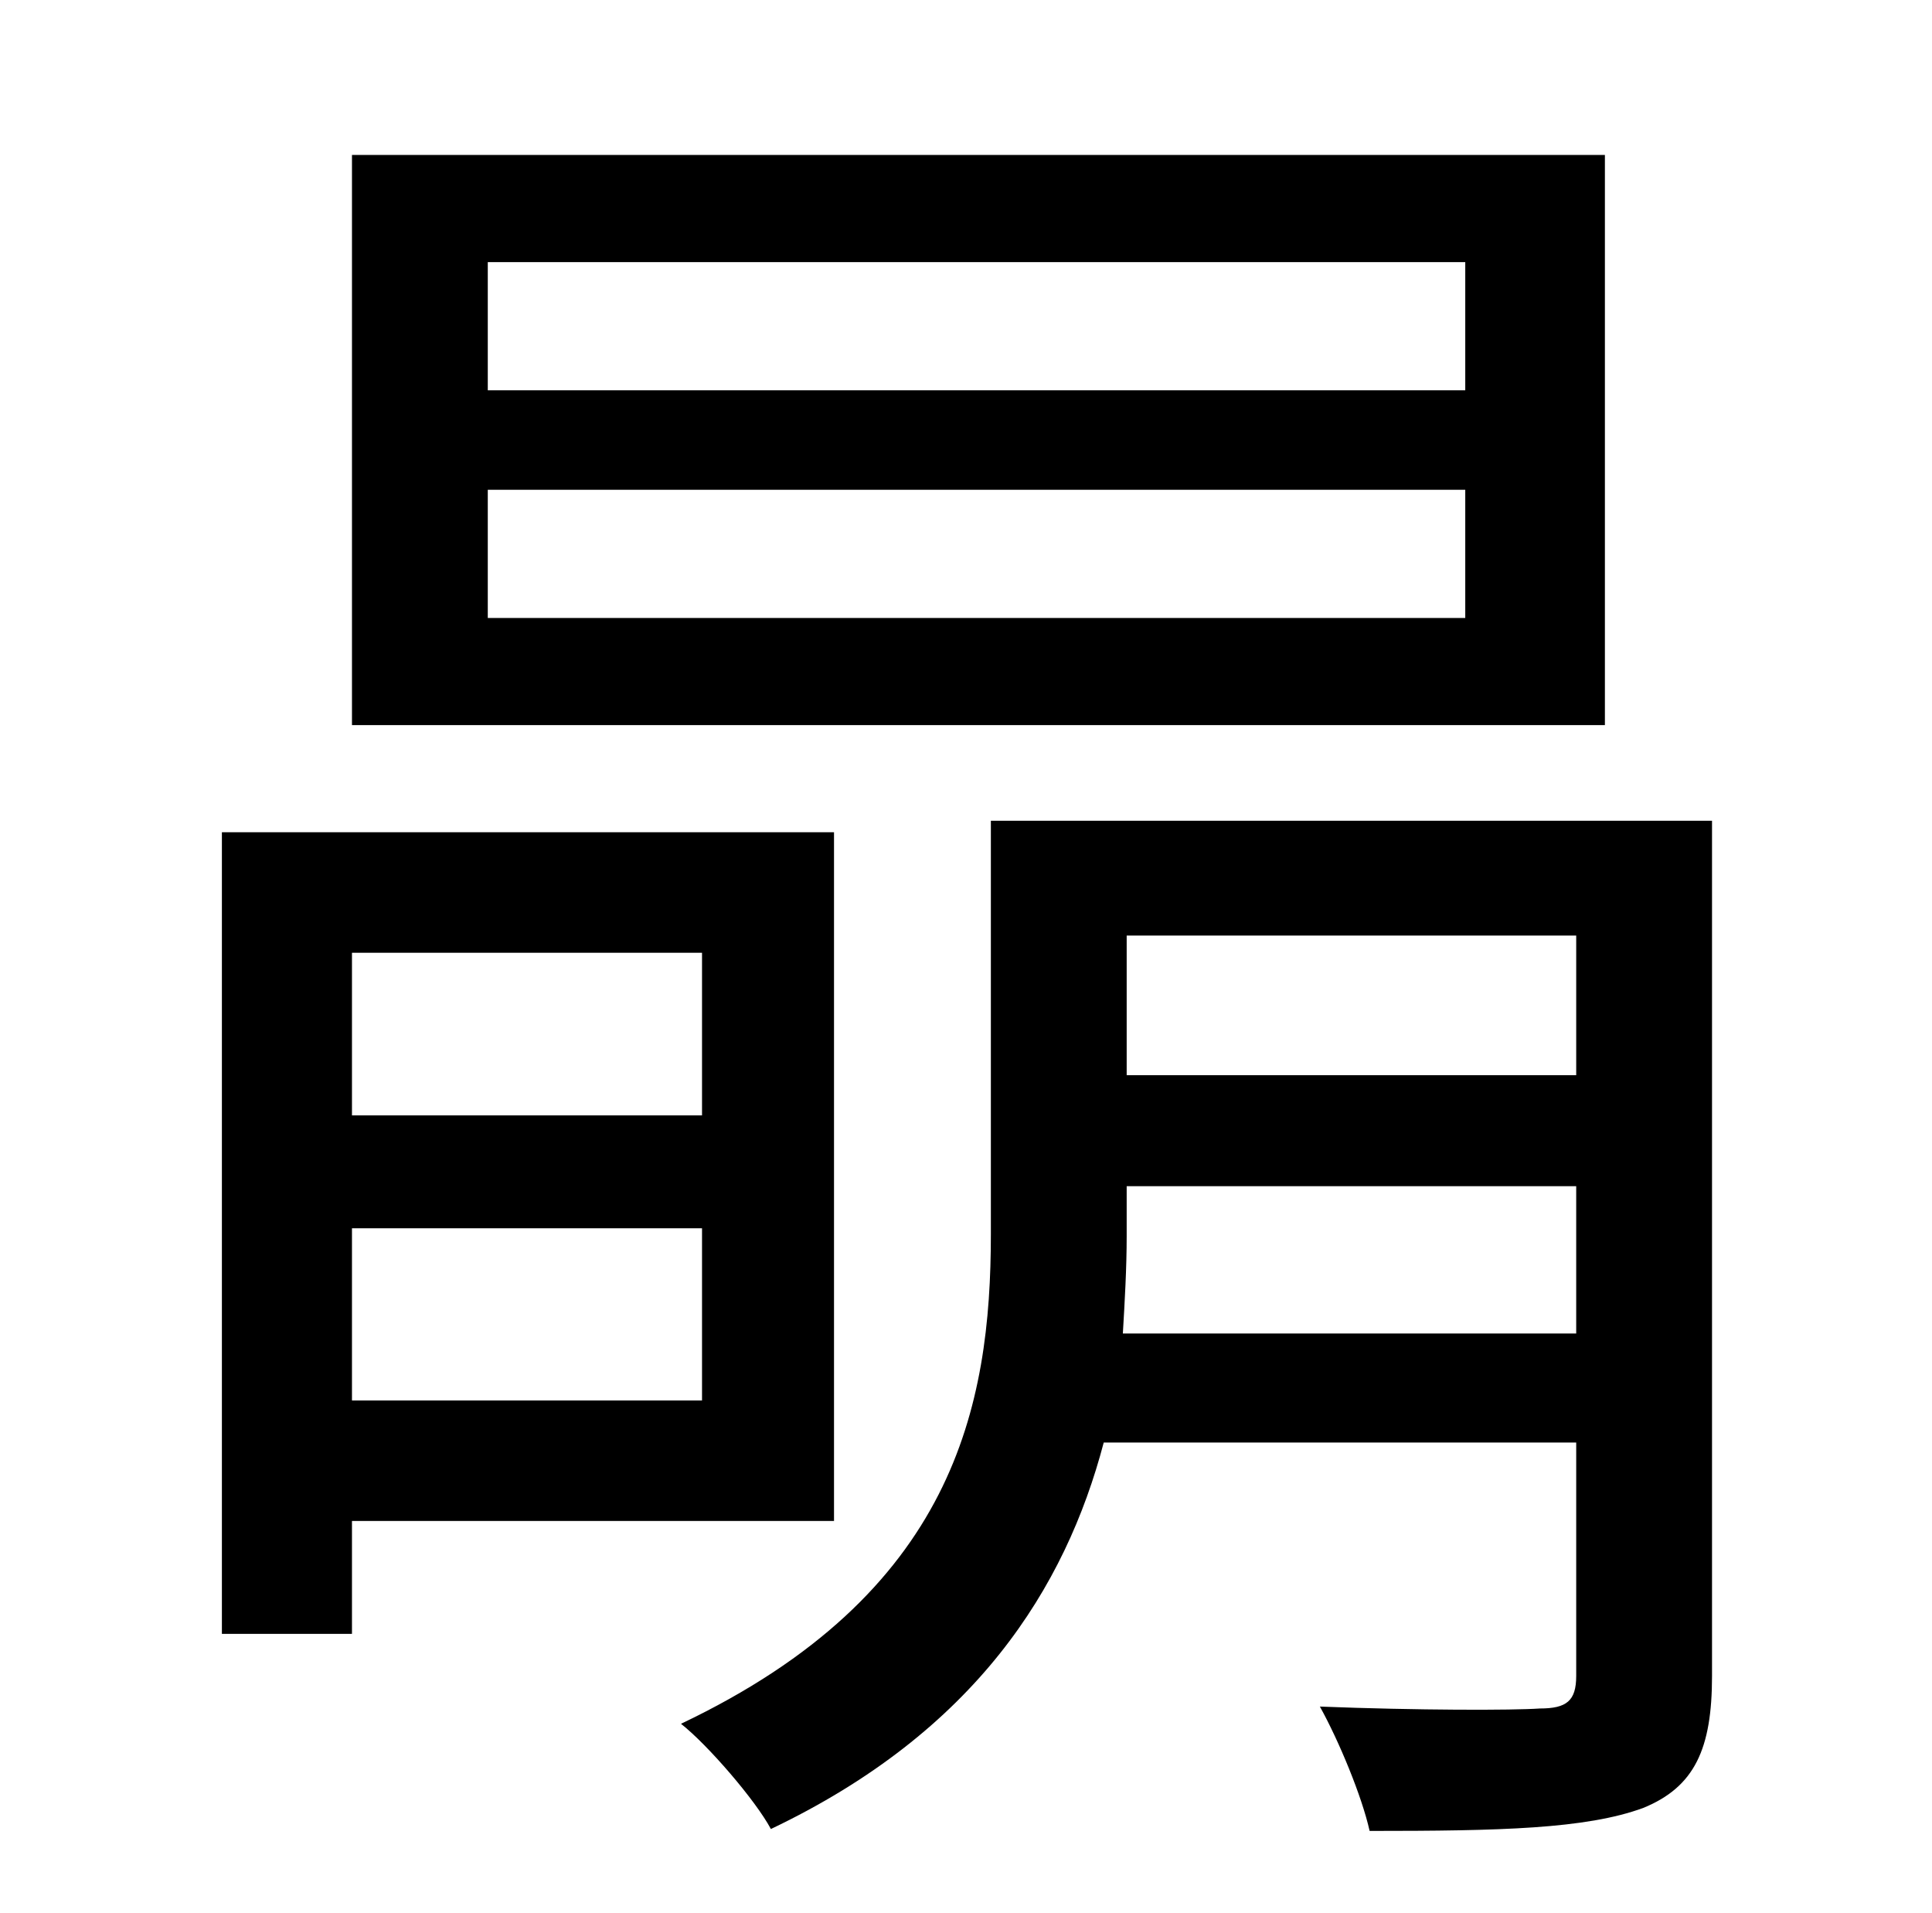 <?xml version="1.0" standalone="no"?>
<!DOCTYPE svg PUBLIC "-//W3C//DTD SVG 1.1//EN" "http://www.w3.org/Graphics/SVG/1.1/DTD/svg11.dtd" >
<svg xmlns="http://www.w3.org/2000/svg" xmlns:xlink="http://www.w3.org/1999/xlink" version="1.1" viewBox="-10 0 1010 1000">
   <path fill="currentColor"
d="M756 204v-67h-511v67h511zM756 323v-67h-511v67h511zM829 81v298h-655v-298h655zM357 498h-183v85h183v-85zM174 732h183v-90h-183v90zM426 795h-252v59h-68v-419h320v360zM577 697h237v-77h-235v26c0 17 -1 34 -2 51zM814 489h-235v73h235v-73zM885 429v447
c0 38 -9 58 -36 69c-30 11 -75 12 -143 12c-4 -18 -16 -47 -26 -65c51 2 101 2 115 1c14 0 19 -4 19 -17v-122h-247c-20 76 -67 151 -174 202c-8 -15 -33 -44 -47 -55c143 -68 162 -166 162 -256v-216h377z" />
</svg>
